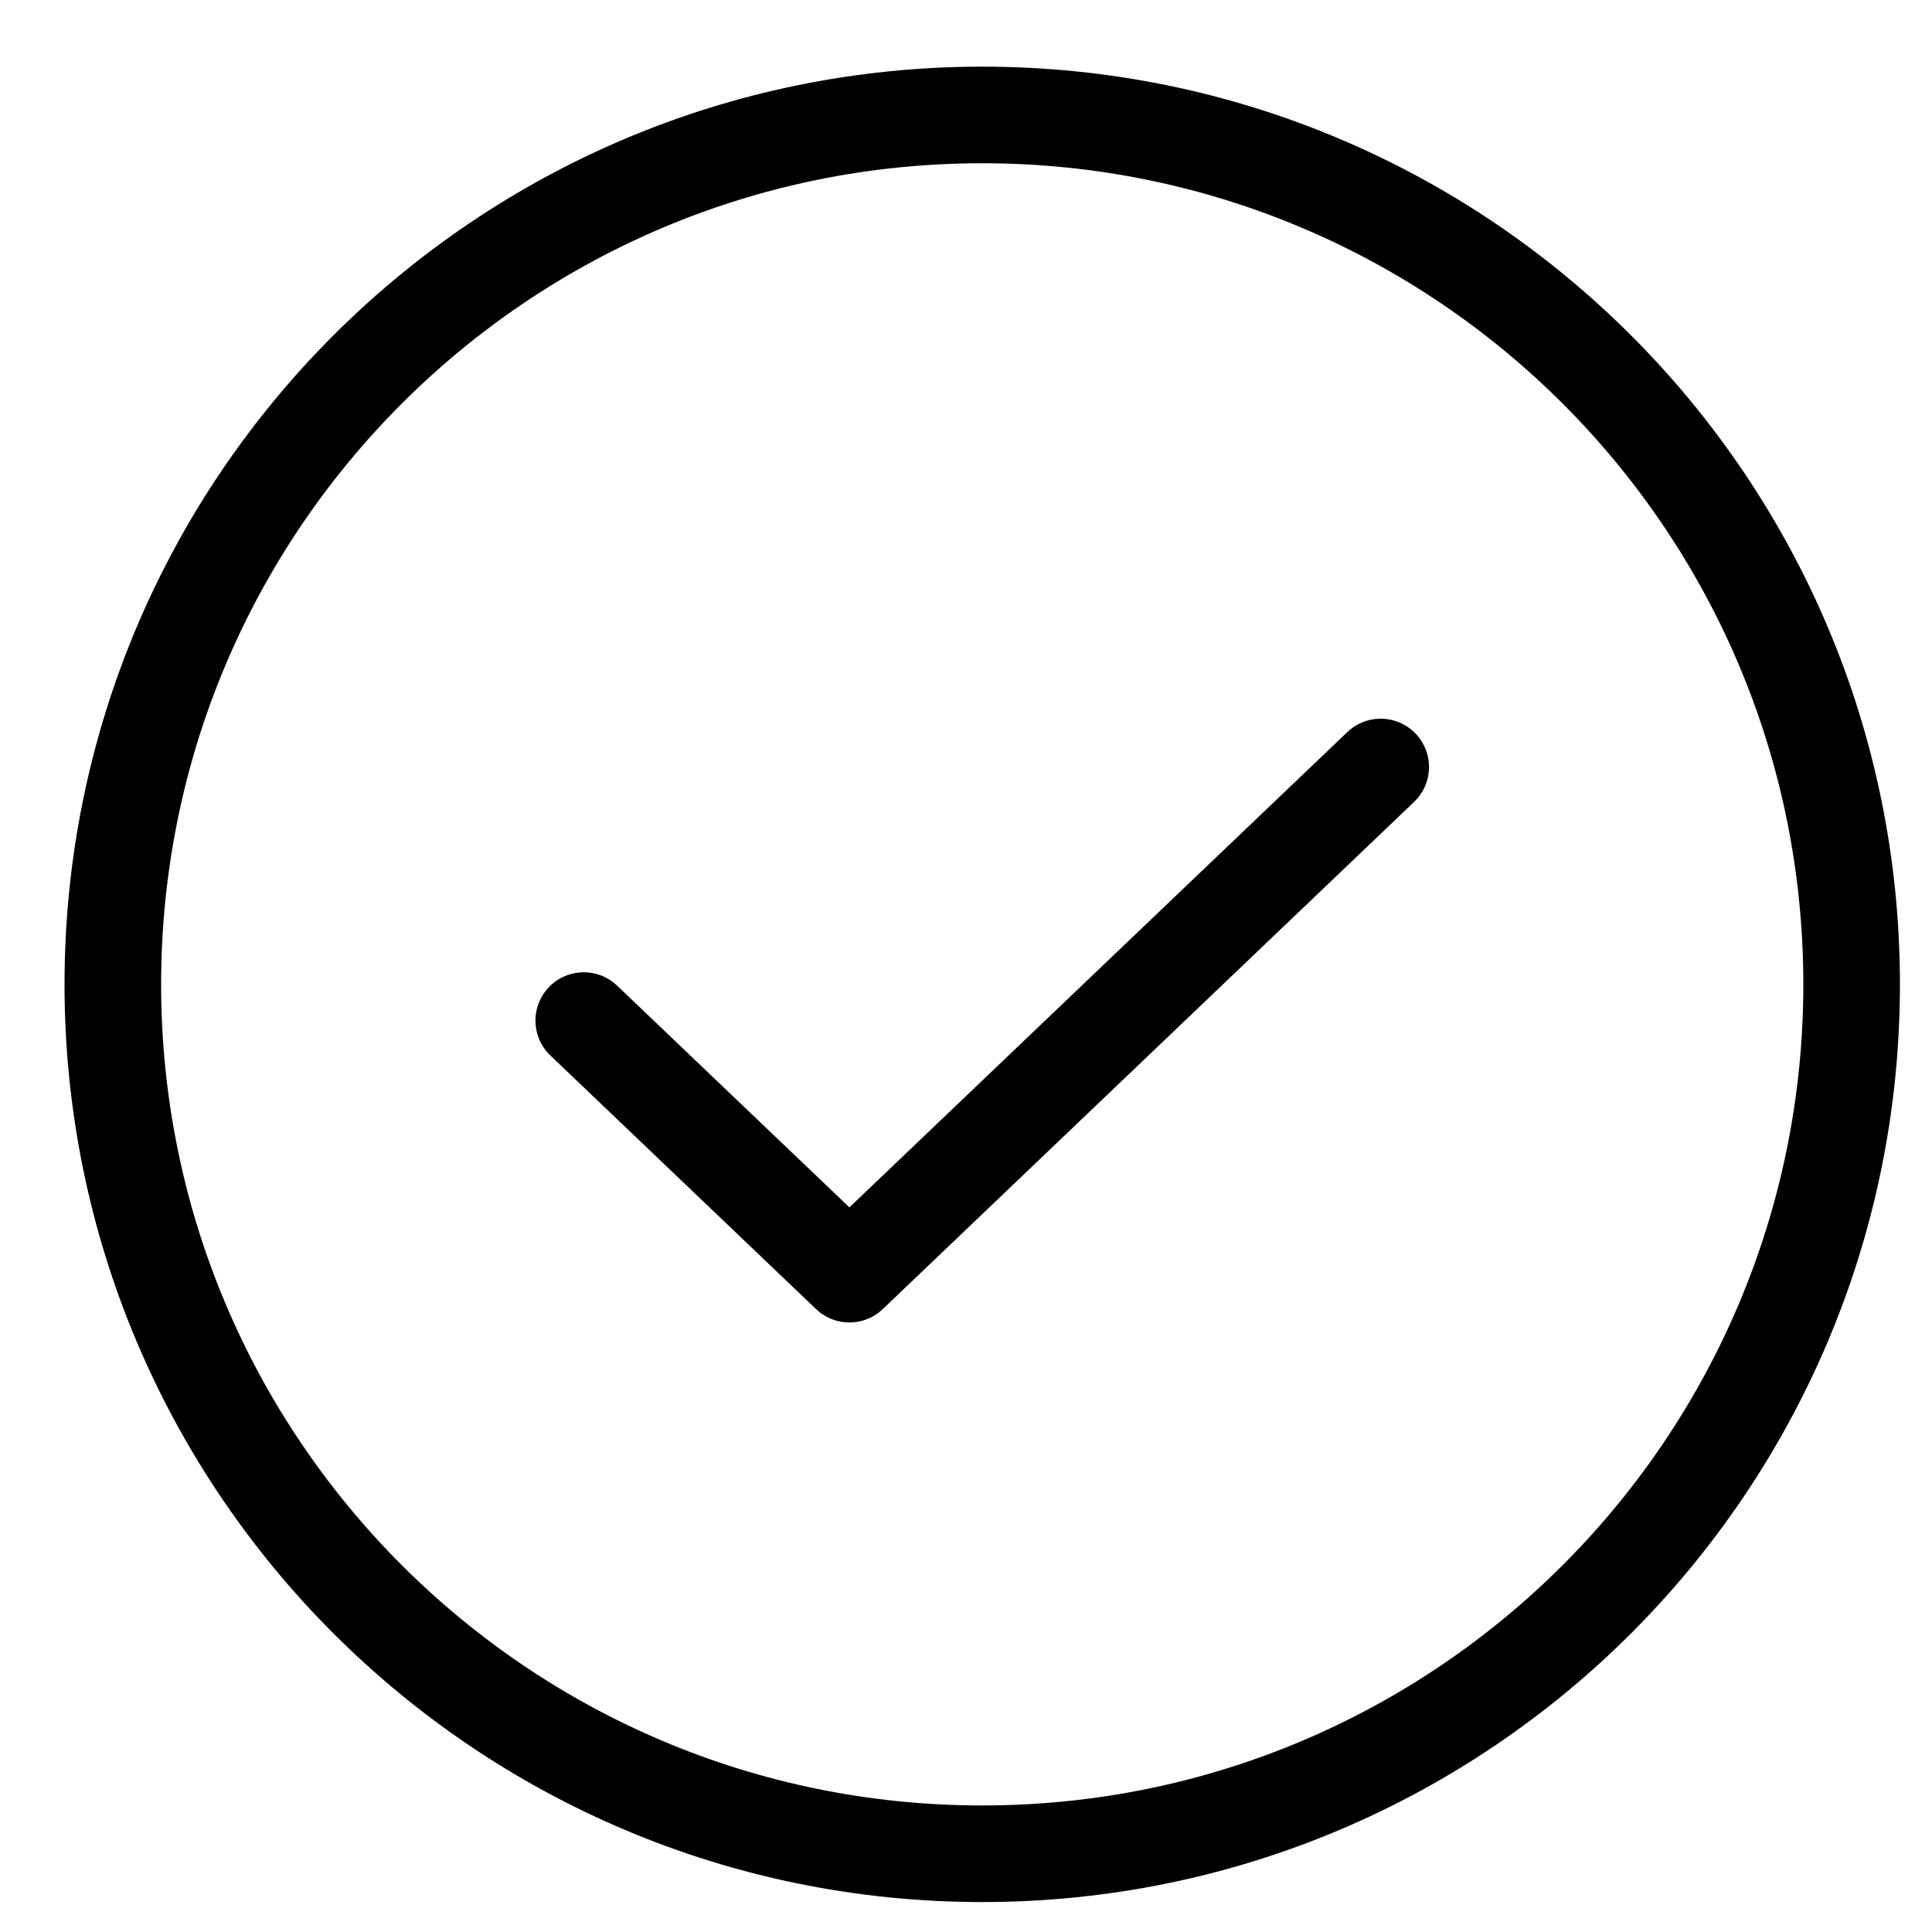<svg width="20" height="20" viewBox="0 0 20 20" fill="none" xmlns="http://www.w3.org/2000/svg">
<path d="M14.293 7.94L8.793 13.19L6.043 10.565" stroke="black" stroke-linecap="round" stroke-linejoin="round"/>
<path d="M10.168 19.19C15.139 19.19 19.168 15.161 19.168 10.19C19.168 5.22 15.139 1.19 10.168 1.19C5.197 1.19 1.168 5.22 1.168 10.19C1.168 15.161 5.197 19.19 10.168 19.19Z" stroke="black" stroke-linecap="round" stroke-linejoin="round"/>
</svg>
